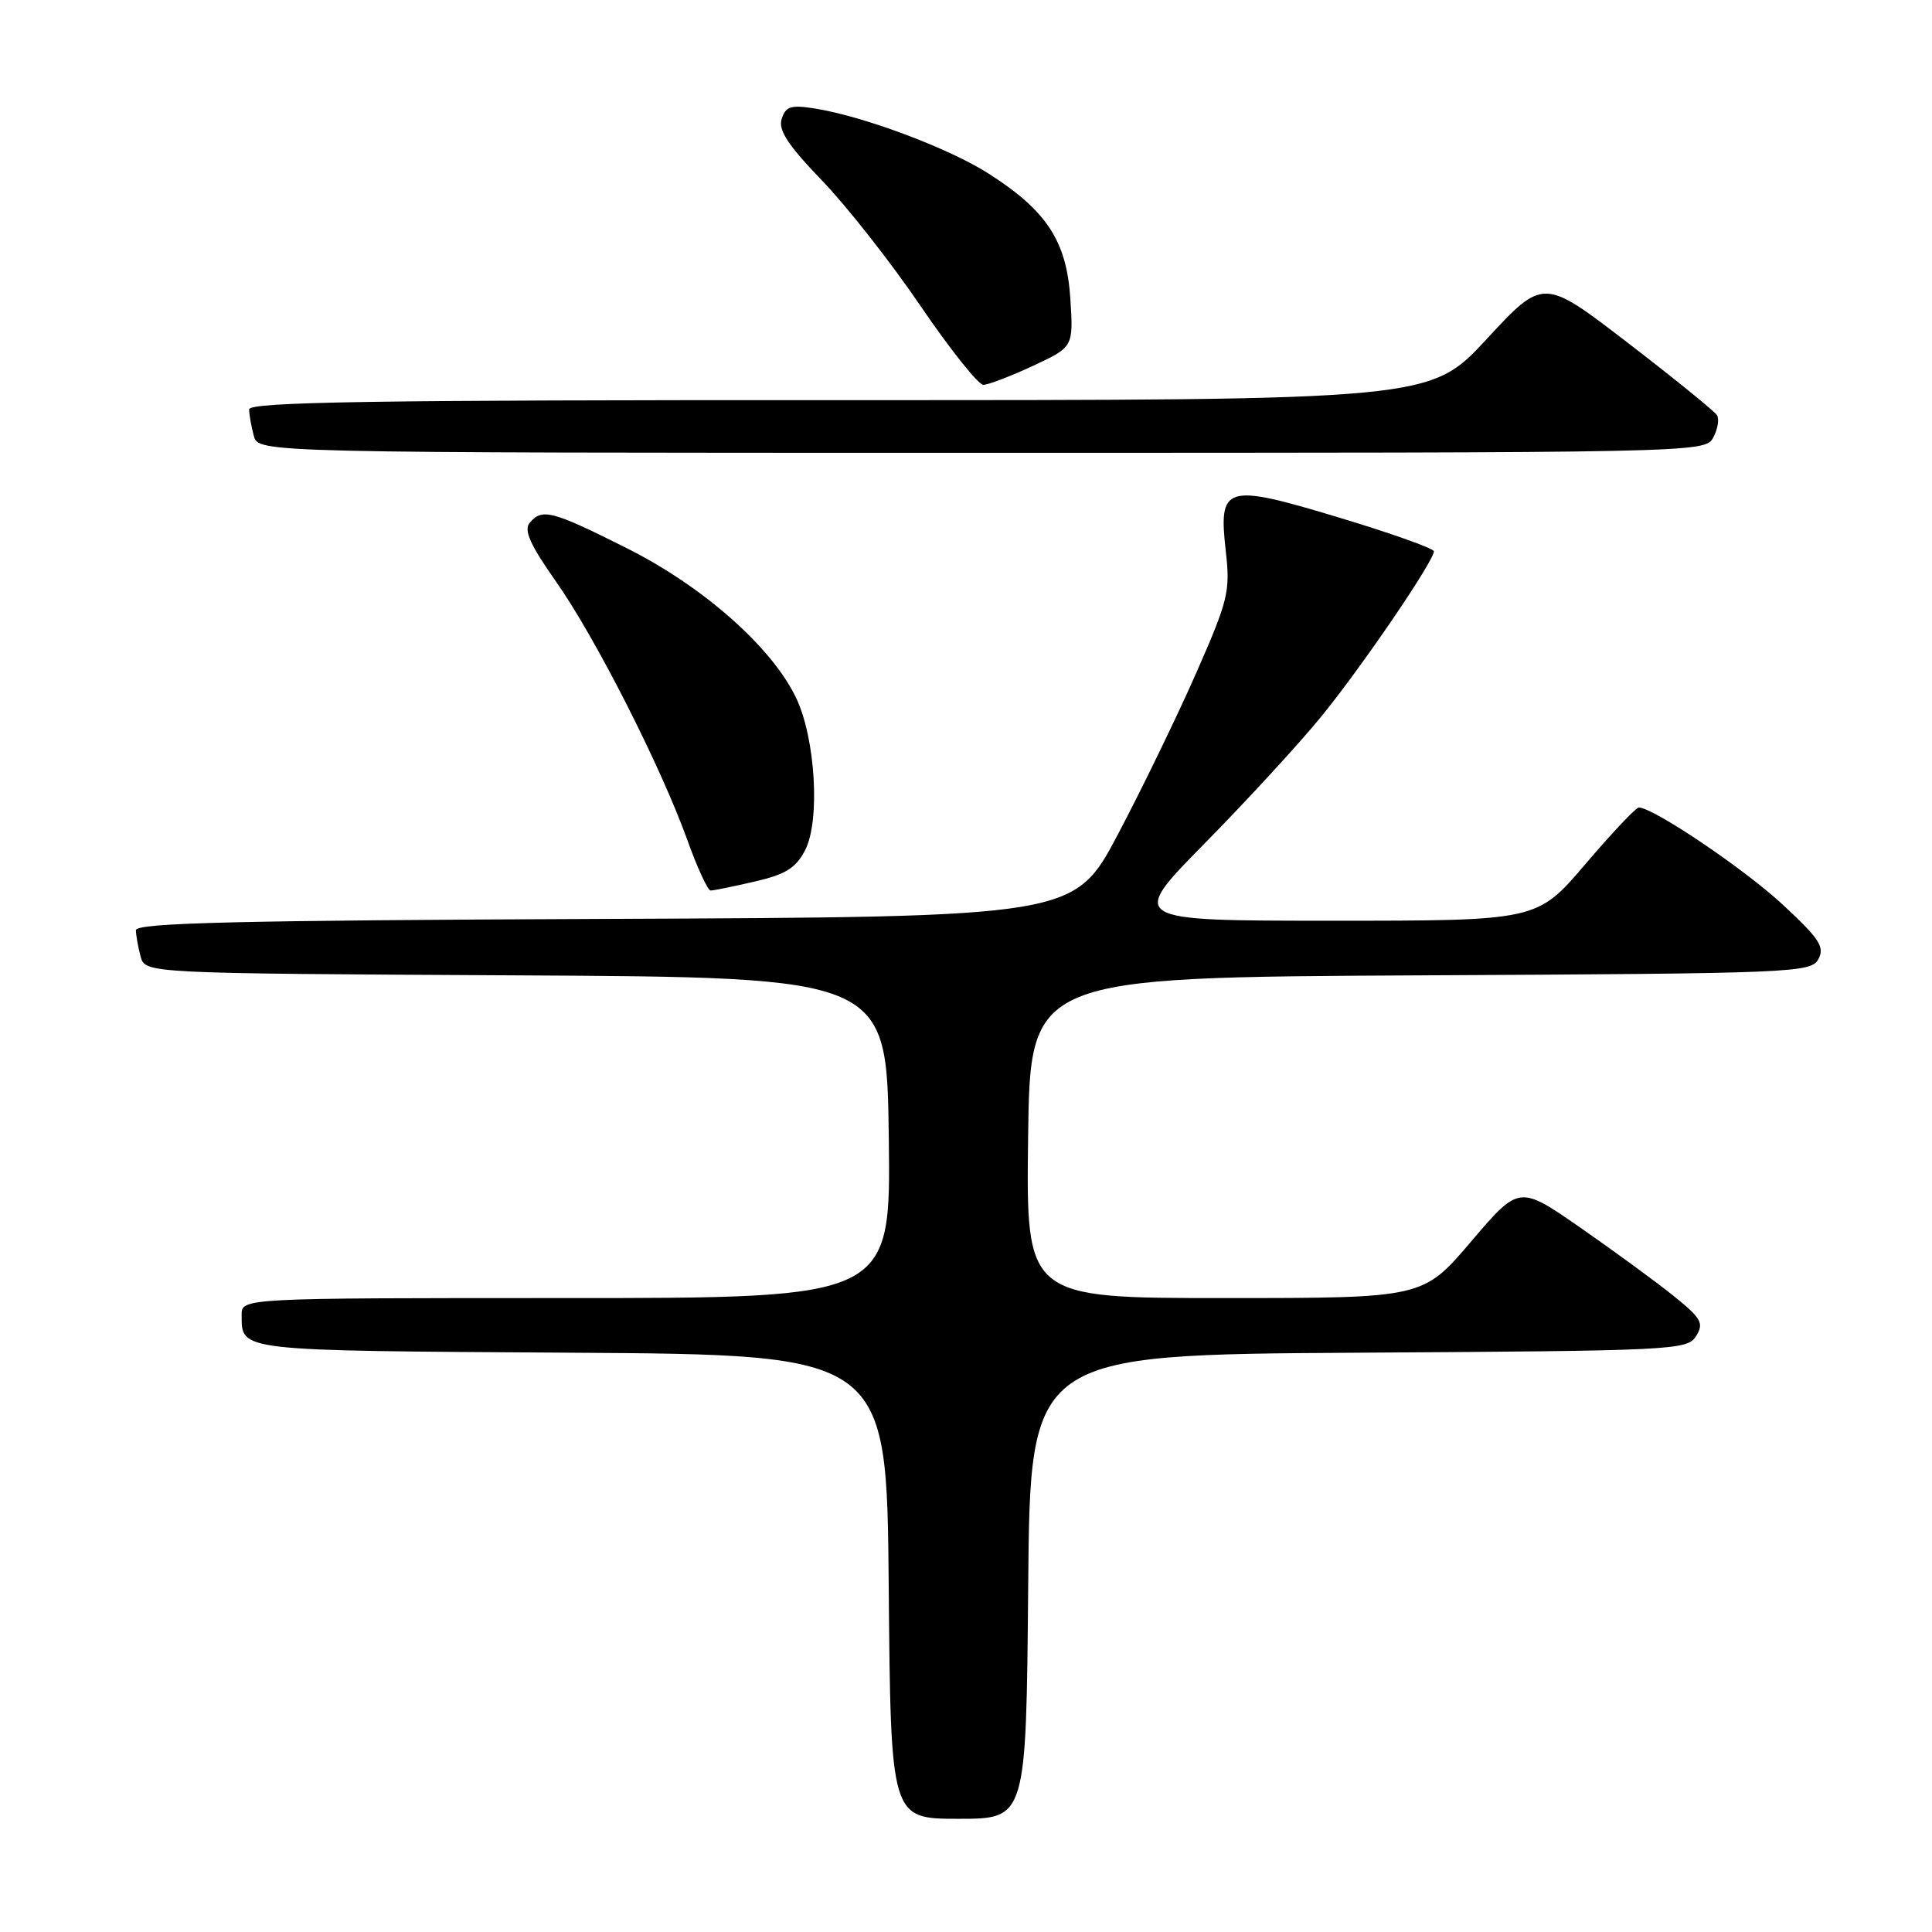 <?xml version="1.0" encoding="UTF-8" standalone="no"?>
<!DOCTYPE svg PUBLIC "-//W3C//DTD SVG 1.1//EN" "http://www.w3.org/Graphics/SVG/1.1/DTD/svg11.dtd" >
<svg xmlns="http://www.w3.org/2000/svg" xmlns:xlink="http://www.w3.org/1999/xlink" version="1.1" viewBox="0 0 256 256">
 <g >
 <path fill="currentColor"
d=" M 136.24 210.25 C 136.50 179.50 136.50 179.50 180.02 179.24 C 221.86 178.99 223.58 178.90 224.74 177.04 C 225.81 175.33 225.45 174.69 221.73 171.69 C 219.40 169.82 213.85 165.76 209.39 162.66 C 201.29 157.04 201.29 157.04 194.92 164.52 C 188.55 172.00 188.55 172.00 162.25 172.00 C 135.96 172.00 135.96 172.00 136.23 150.75 C 136.50 129.50 136.50 129.50 188.22 129.24 C 237.84 128.99 239.98 128.90 240.95 127.08 C 241.81 125.48 241.07 124.36 236.18 119.83 C 231.06 115.09 219.06 107.00 217.15 107.00 C 216.77 107.00 213.58 110.38 210.07 114.50 C 203.68 122.00 203.68 122.00 176.61 122.00 C 149.54 122.00 149.54 122.00 159.63 111.75 C 165.18 106.11 172.11 98.58 175.03 95.00 C 180.36 88.49 190.00 74.35 190.00 73.05 C 190.00 72.68 184.36 70.67 177.47 68.59 C 162.27 64.01 161.43 64.26 162.43 73.10 C 163.03 78.36 162.73 79.57 158.52 89.14 C 156.01 94.84 151.35 104.45 148.16 110.50 C 142.35 121.50 142.35 121.50 80.17 121.76 C 31.43 121.96 18.00 122.28 18.01 123.26 C 18.02 123.94 18.30 125.51 18.63 126.74 C 19.23 128.98 19.23 128.98 68.36 129.24 C 117.50 129.50 117.50 129.50 117.77 150.75 C 118.04 172.00 118.04 172.00 75.02 172.00 C 32.00 172.00 32.00 172.00 32.02 174.25 C 32.05 179.07 31.14 178.96 75.55 179.24 C 117.50 179.50 117.50 179.50 117.76 210.25 C 118.03 241.00 118.03 241.00 127.00 241.00 C 135.97 241.00 135.97 241.00 136.24 210.25 Z  M 100.00 116.81 C 104.09 115.87 105.46 115.02 106.68 112.66 C 108.70 108.75 108.06 97.88 105.50 92.50 C 102.30 85.76 93.16 77.69 82.96 72.59 C 73.09 67.64 71.81 67.32 70.18 69.29 C 69.38 70.25 70.26 72.21 73.66 77.04 C 78.88 84.45 87.61 101.64 91.10 111.37 C 92.41 115.02 93.79 118.00 94.16 118.00 C 94.54 118.00 97.16 117.47 100.00 116.81 Z  M 227.01 57.98 C 227.61 56.87 227.83 55.53 227.51 55.01 C 227.18 54.49 221.88 50.18 215.71 45.44 C 204.50 36.82 204.50 36.82 197.00 44.92 C 189.50 53.03 189.50 53.03 111.25 53.02 C 49.30 53.00 33.00 53.26 33.01 54.25 C 33.02 54.94 33.30 56.51 33.63 57.75 C 34.23 60.00 34.23 60.00 130.08 60.00 C 225.23 60.00 225.94 59.99 227.01 57.98 Z  M 136.87 48.48 C 142.23 45.98 142.23 45.98 141.83 39.61 C 141.34 31.98 138.73 27.96 131.07 23.05 C 125.82 19.67 114.49 15.42 107.99 14.38 C 104.80 13.87 104.11 14.09 103.58 15.75 C 103.10 17.25 104.40 19.22 108.91 23.91 C 112.19 27.31 118.07 34.79 121.98 40.55 C 125.90 46.30 129.64 51.00 130.30 50.99 C 130.96 50.98 133.91 49.86 136.87 48.48 Z "/>
</g>
</svg>